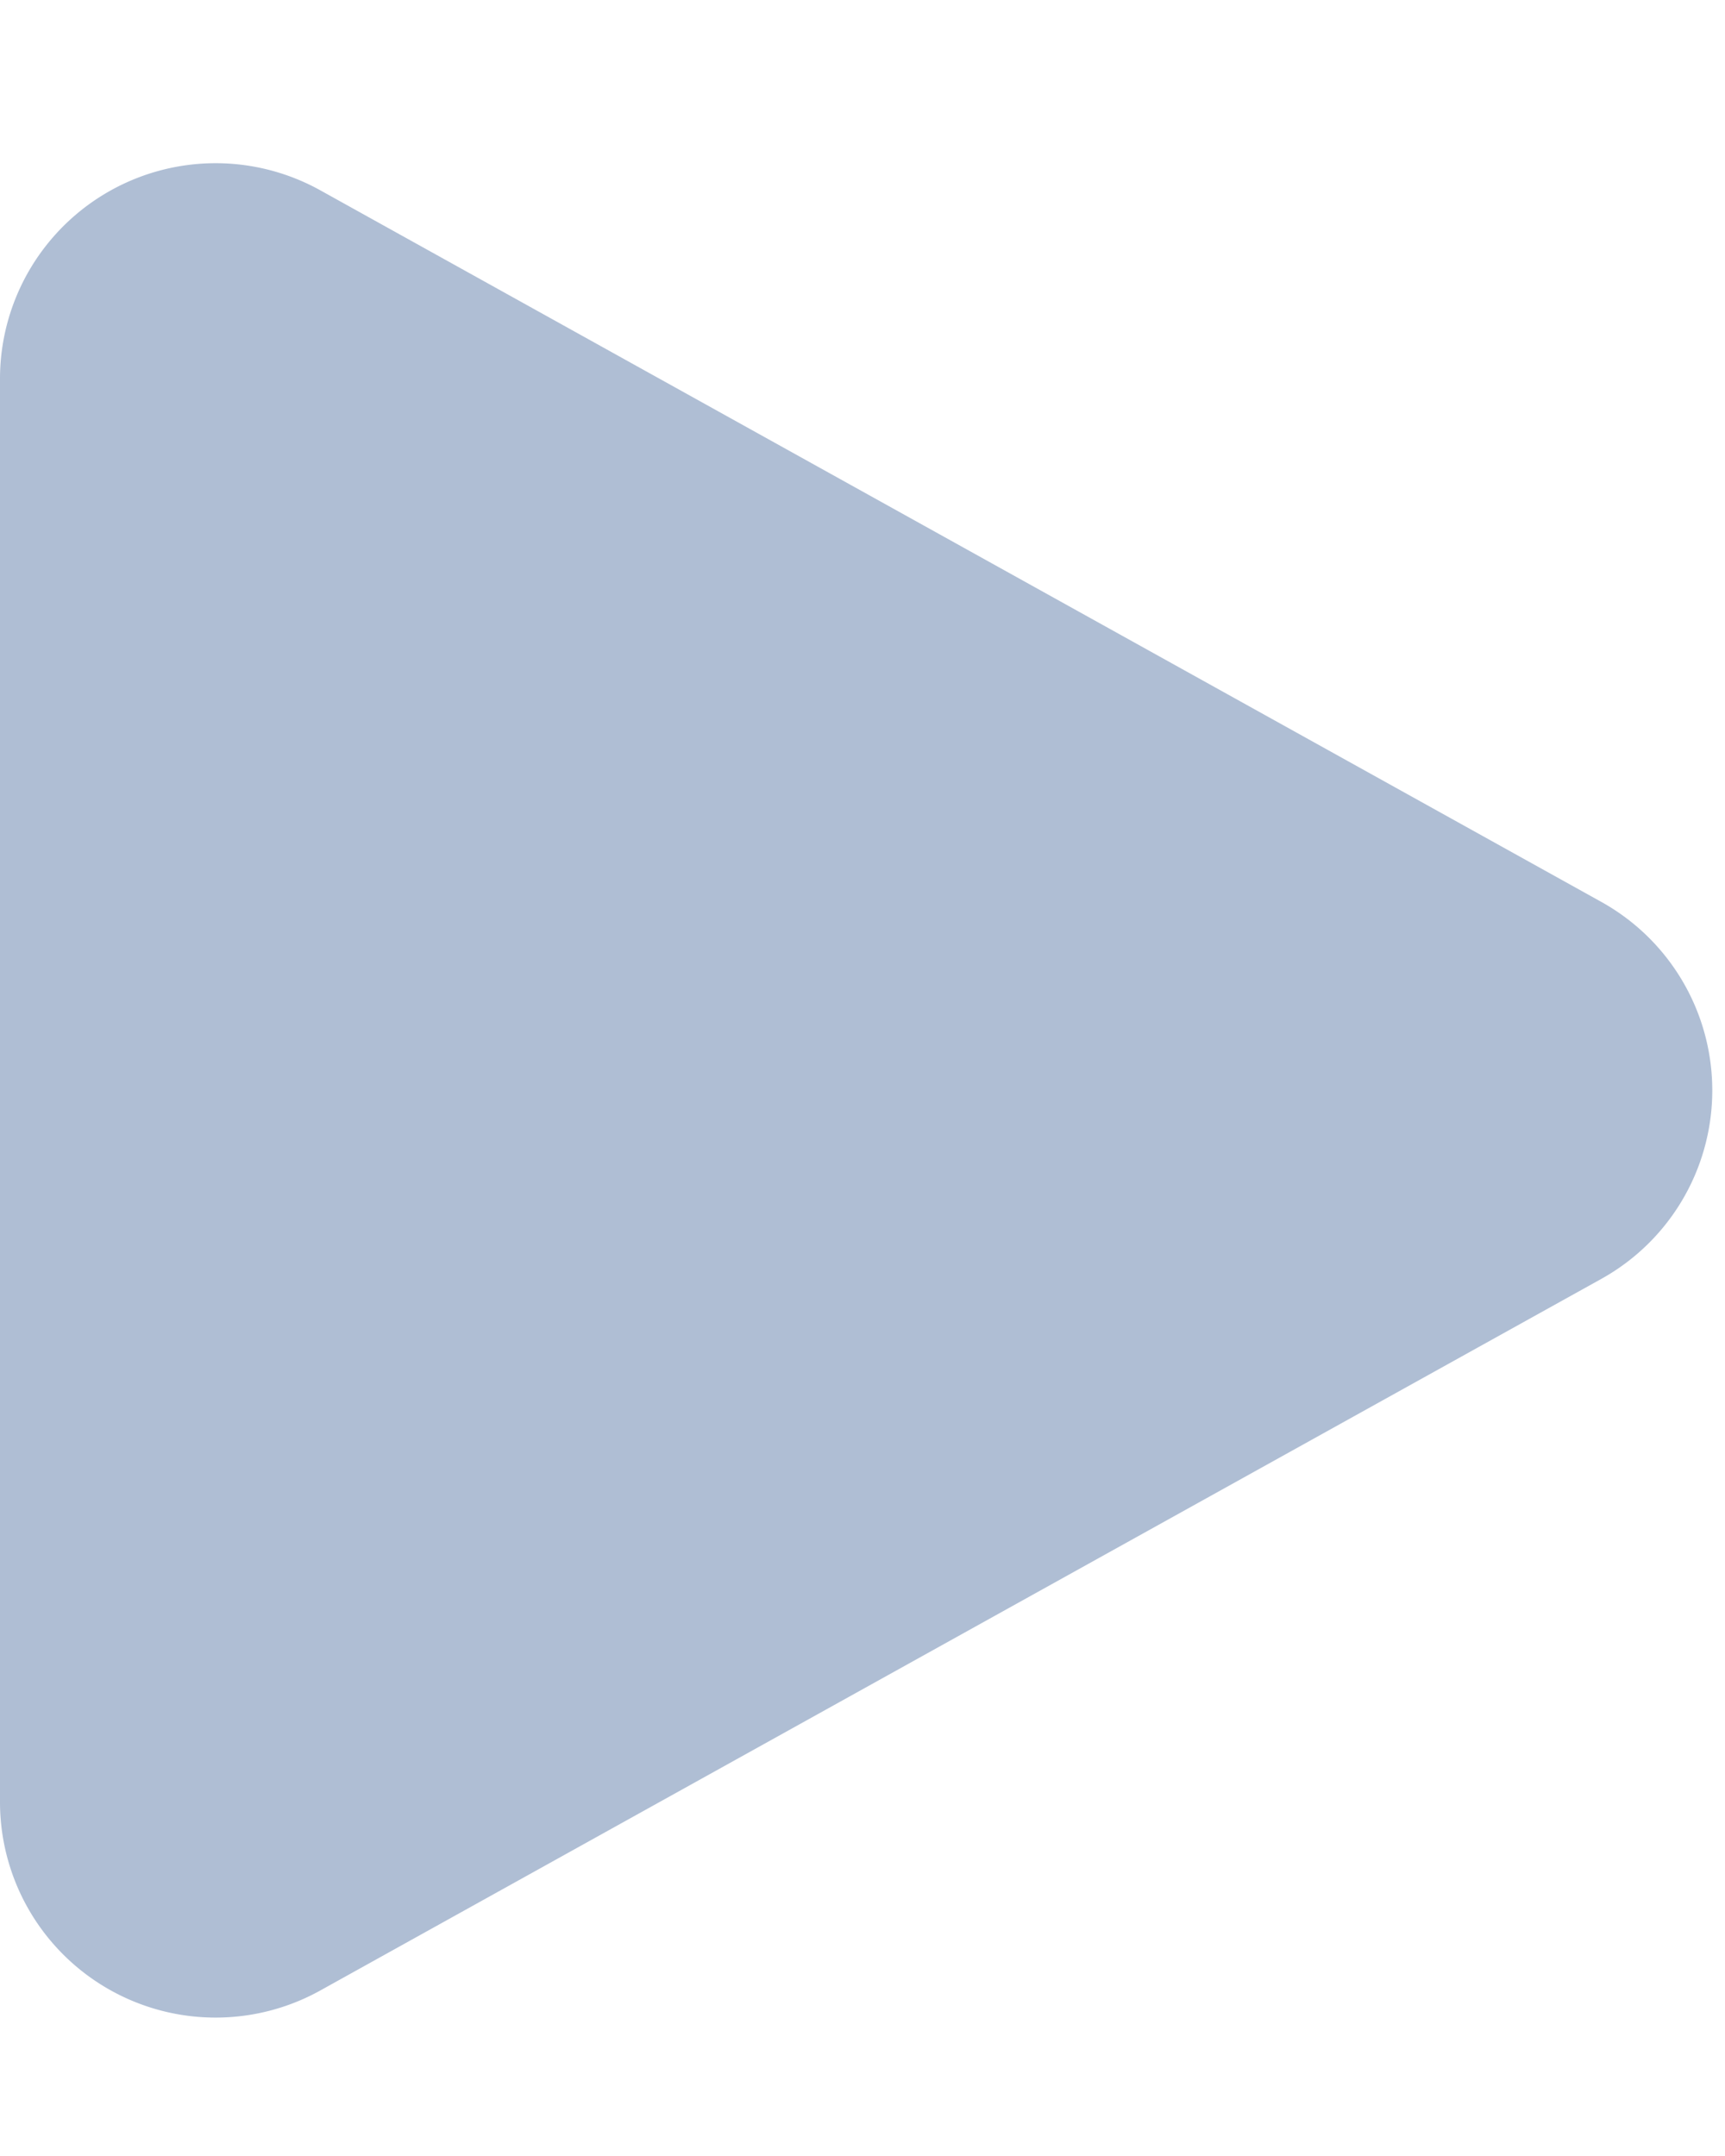 <svg xmlns="http://www.w3.org/2000/svg" width="8" height="10"><path fill="#AFBED4" fill-rule="evenodd" d="M1.486 9.232l5.94-3.3a1 1 0 0 0 0-1.749l-5.94-3.3A1 1 0 0 0 0 1.757v6.6a1 1 0 0 0 1.486.875z"/></svg>